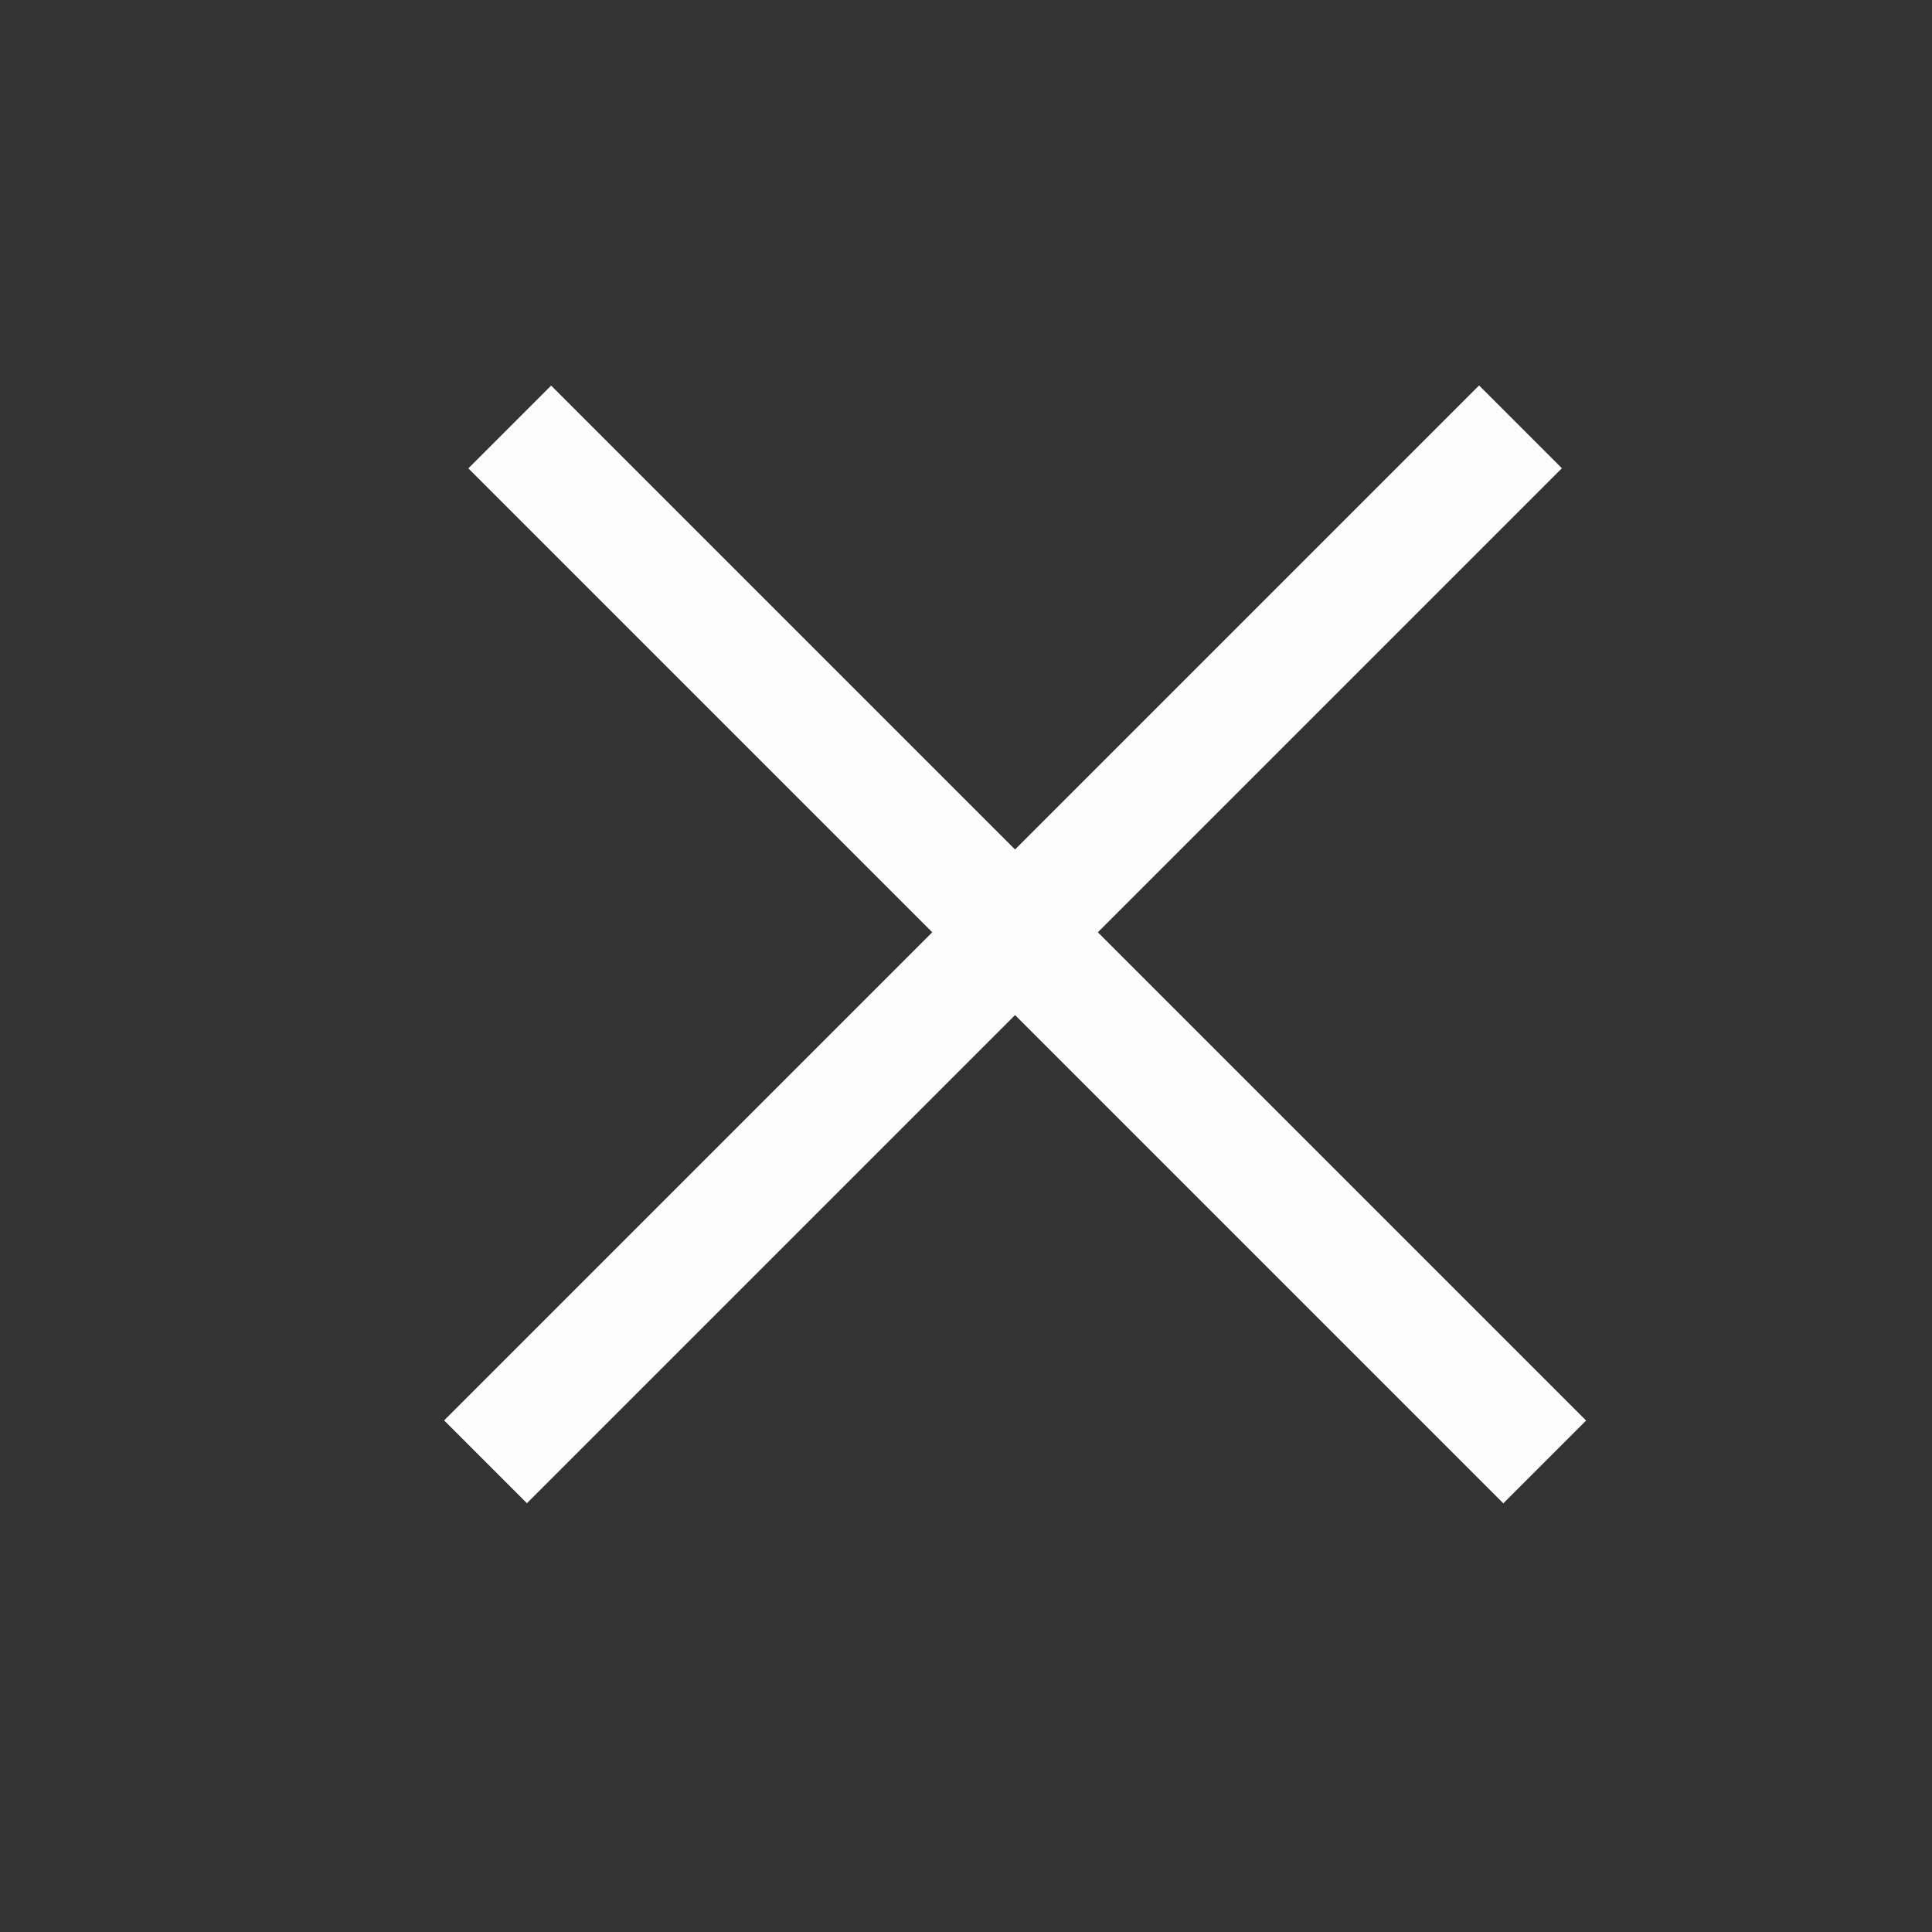 <svg width="33" height="33" viewBox="0 0 33 33" fill="none" xmlns="http://www.w3.org/2000/svg">
<rect x="0" y="0" width="33" height="33" fill="#333333" stroke="none"/>
<line x1="8.707" y1="7.293" x2="26.385" y2="24.971" stroke="#FDFDFE" stroke-width="2"/>
<line x1="8.293" y1="24.969" x2="25.971" y2="7.291" stroke="#FDFDFE" stroke-width="2"/>
</svg>
